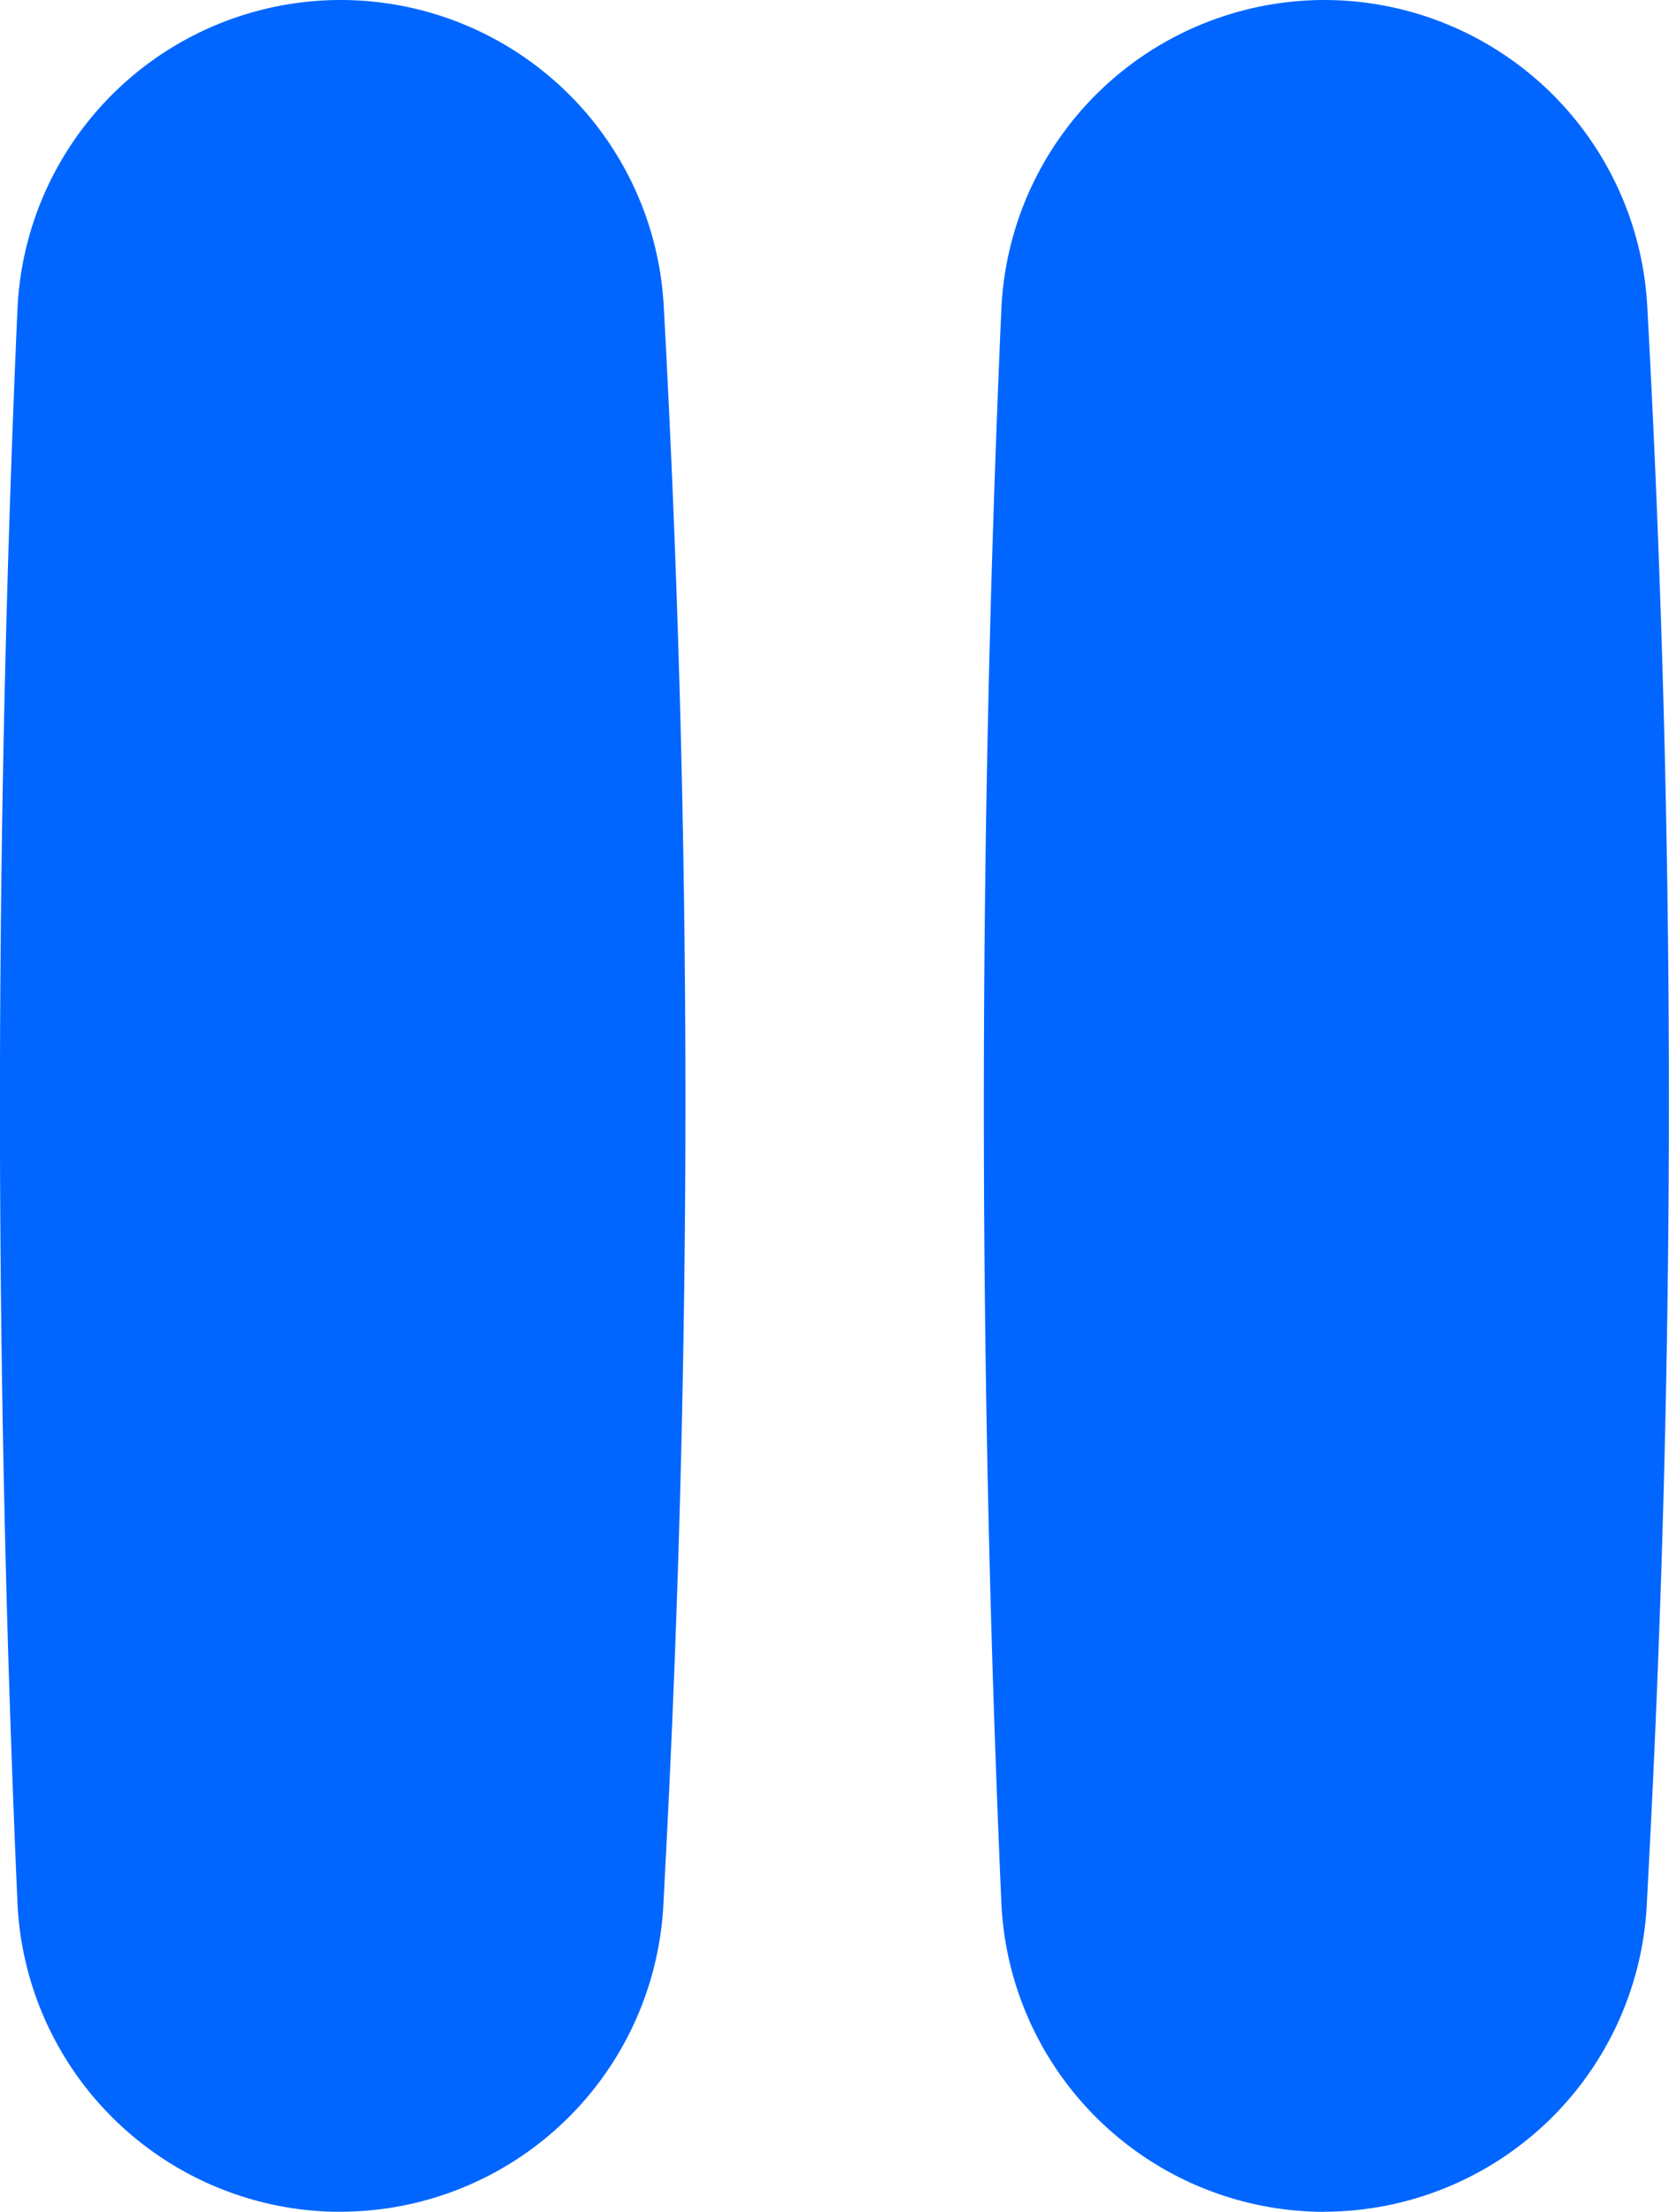 <svg xmlns="http://www.w3.org/2000/svg" xmlns:xlink="http://www.w3.org/1999/xlink"  viewBox="0 0 17.019 22.551">
  <defs>
    <clipPath id="clip-path">
      <rect id="Rectangle_1553" data-name="Rectangle 1553" width="17.019" height="22.551" fill="#06f"/>
    </clipPath>
  </defs>
  <g id="Group_58" data-name="Group 58" transform="translate(0 0)">
    <g id="Group_56" data-name="Group 56" transform="translate(0 0)" clip-path="url(#clip-path)">
      <path id="Path_6" data-name="Path 6" d="M3.472,22.551h0a3.3,3.3,0,0,0,3.292-3.122l.018-.348A148.762,148.762,0,0,0,6.768,3.117,3.3,3.3,0,0,0,3.477,0h0A3.3,3.3,0,0,0,.178,3.152q-.357,8.12,0,16.248a3.3,3.3,0,0,0,3.294,3.152" transform="translate(0 0)" fill="#06f"/>
      <path id="Path_7" data-name="Path 7" d="M35.589,22.551h0a3.3,3.3,0,0,0,3.292-3.122l.018-.348a148.682,148.682,0,0,0-.013-15.963A3.3,3.3,0,0,0,35.595,0h-.005A3.3,3.3,0,0,0,32.3,3.152q-.357,8.12,0,16.248a3.3,3.3,0,0,0,3.293,3.152" transform="translate(-22.089 0)" fill="#06f"/>
    </g>
  </g>
</svg>
